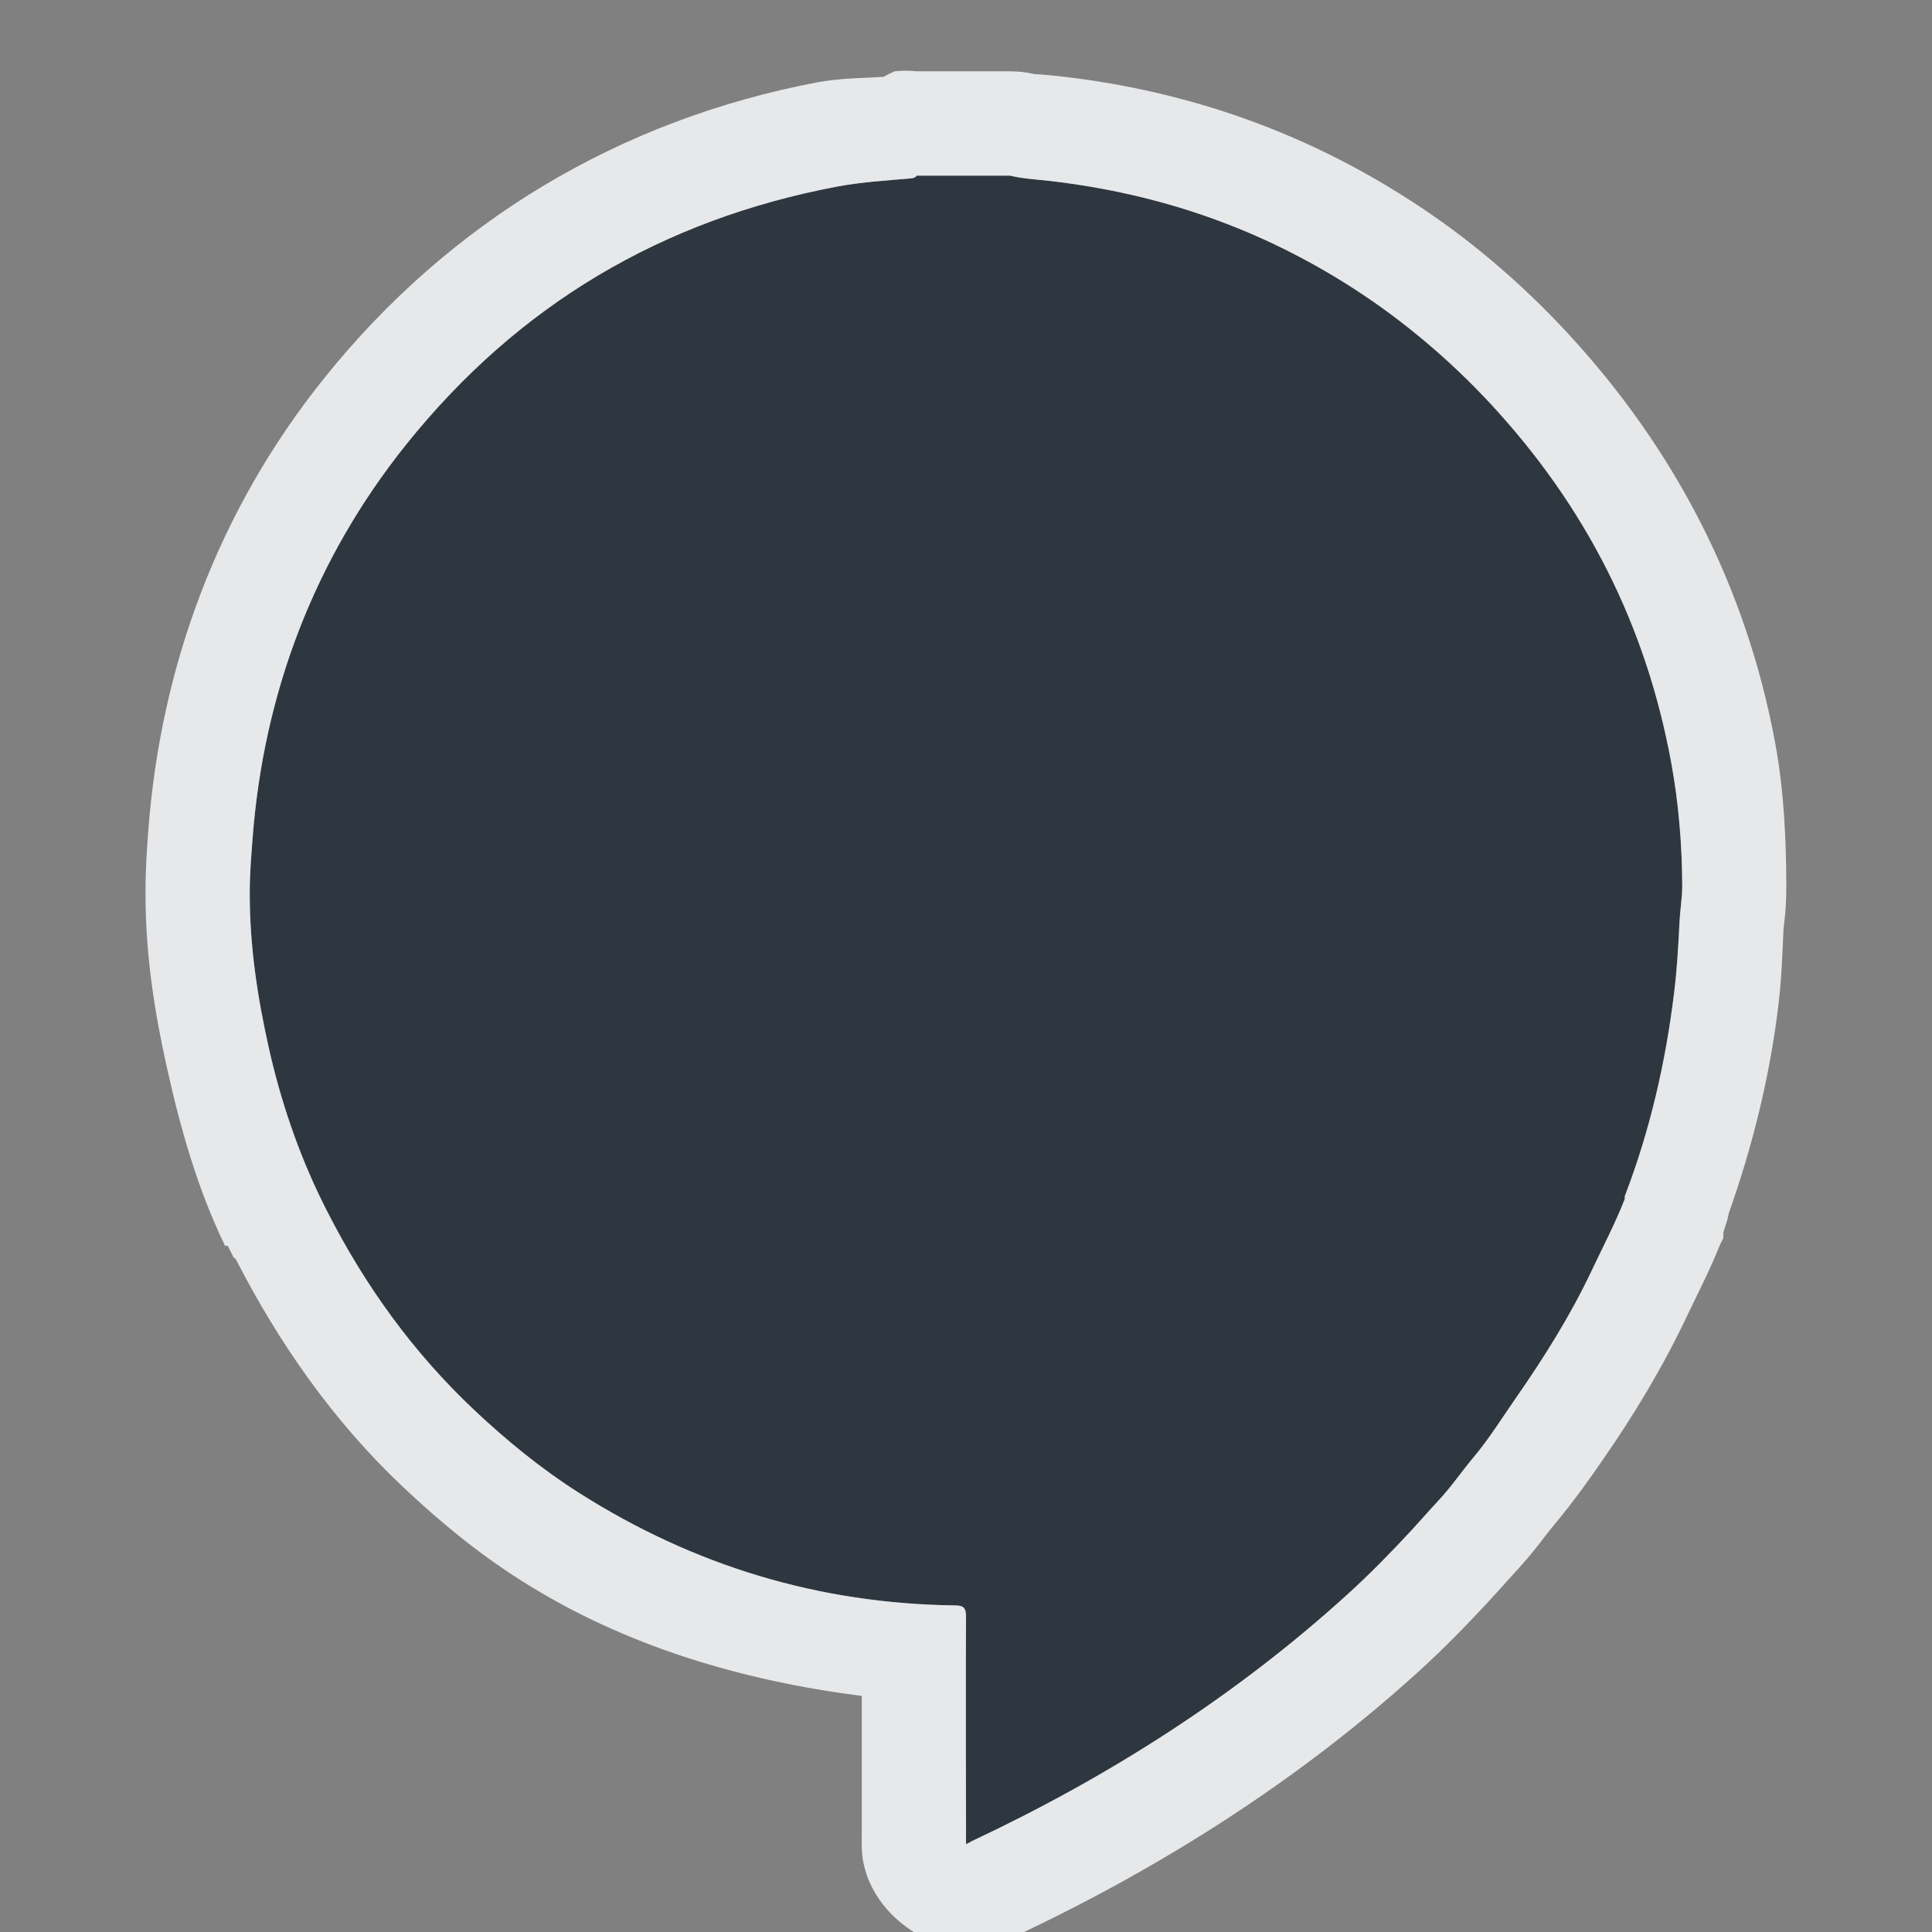 <?xml version="1.0" encoding="UTF-8" standalone="no"?>
<!-- Created with Inkscape (http://www.inkscape.org/) -->

<svg
   xmlns:dc="http://purl.org/dc/elements/1.1/"
   xmlns:cc="http://creativecommons.org/ns#"
   xmlns:rdf="http://www.w3.org/1999/02/22-rdf-syntax-ns#"
   xmlns:svg="http://www.w3.org/2000/svg"
   xmlns="http://www.w3.org/2000/svg"
   xmlns:sodipodi="http://sodipodi.sourceforge.net/DTD/sodipodi-0.dtd"
   xmlns:inkscape="http://www.inkscape.org/namespaces/inkscape"
   width="22"
   height="22"
   id="svg2"
   version="1.1"
   inkscape:version="0.48.3.1 r9886"
   sodipodi:docname="chrome_app_indicator_a2e02b124c8a77edf2042beeba386039.svg">
  <rect width="100%" height="100%" fill="#808080" stroke="none"/>
  <sodipodi:namedview
     id="base"
     pagecolor="#cbced6"
     bordercolor="#666666"
     borderopacity="1.0"
     inkscape:pageopacity="1"
     inkscape:pageshadow="2"
     inkscape:zoom="32"
     inkscape:cx="8.2257407"
     inkscape:cy="10.518423"
     inkscape:document-units="px"
     inkscape:current-layer="layer1"
     showgrid="true"
     inkscape:window-width="1920"
     inkscape:window-height="1023"
     inkscape:window-x="-10"
     inkscape:window-y="35"
     inkscape:window-maximized="1"
     showguides="true"
     inkscape:guide-bbox="true"
     fit-margin-top="0"
     fit-margin-left="0"
     fit-margin-right="0"
     fit-margin-bottom="0"
     inkscape:snap-bbox="true"
     inkscape:bbox-paths="true"
     inkscape:bbox-nodes="true"
     inkscape:snap-bbox-edge-midpoints="true"
     inkscape:snap-bbox-midpoints="true"
     inkscape:snap-nodes="true"
     inkscape:object-paths="true"
     inkscape:snap-intersection-paths="true"
     inkscape:object-nodes="true"
     inkscape:snap-smooth-nodes="true"
     inkscape:snap-midpoints="true"
     inkscape:snap-object-midpoints="true"
     inkscape:snap-center="true"
     inkscape:snap-page="true"
     inkscape:snap-global="true">
    <inkscape:grid
       snapvisiblegridlinesonly="true"
       enabled="true"
       visible="true"
       empspacing="5"
       id="grid2816"
       type="xygrid"
       originx="-410px"
       originy="19px" />
  </sodipodi:namedview>
  <defs
     id="defs4" />
  <g
     transform="translate(-410,-1049.362)"
     id="layer1"
     inkscape:groupmode="layer"
     inkscape:label="Layer 1">
    <path
       style="color:#000000;fill:#27303a;fill-opacity:0.923;fill-rule:nonzero;stroke:none;stroke-width:22.139;marker:none;visibility:visible;display:inline;overflow:visible;enable-background:accumulate"
       d="M 10.438,2 C 10.428,2.021 10.391,2.032 10.375,2.031 10.098,2.056 9.805,2.073 9.531,2.125 7.53,2.504 5.897,3.475 4.625,5.062 3.579,6.368 3,7.893 2.875,9.562 2.86,9.764 2.844,9.956 2.844,10.156 l 0,0.031 c 9.3e-4,0.596 0.087,1.164 0.219,1.75 0.132,0.589 0.329,1.175 0.594,1.719 0.023,0.046 0.039,0.079 0.062,0.125 0.435,0.856 0.987,1.623 1.688,2.281 0.369,0.347 0.761,0.666 1.188,0.938 1.308,0.83 2.731,1.262 4.281,1.281 0.095,0 0.125,0.028 0.125,0.125 -0.004,0.83 -10e-4,1.67 0,2.5 10e-5,0.032 -10e-4,0.053 0,0.094 0.027,-0.011 0.046,-0.023 0.062,-0.031 1.559,-0.732 3.005,-1.653 4.281,-2.812 0.254,-0.231 0.485,-0.467 0.719,-0.719 0.1,-0.108 0.212,-0.236 0.312,-0.344 0.155,-0.166 0.26,-0.326 0.406,-0.5 0.169,-0.201 0.319,-0.441 0.469,-0.656 0.33,-0.475 0.627,-0.945 0.875,-1.469 0.125,-0.265 0.269,-0.539 0.375,-0.812 0.004,-0.01 -0.002,-0.026 0,-0.031 0.288,-0.748 0.464,-1.518 0.562,-2.312 0.034,-0.277 0.049,-0.534 0.062,-0.812 0.006,-0.126 0.031,-0.281 0.031,-0.406 C 19.155,9.631 19.115,9.144 19.031,8.688 18.743,7.115 18.056,5.766 16.969,4.594 16.51,4.099 15.974,3.646 15.406,3.281 14.349,2.601 13.218,2.21 11.969,2.062 11.816,2.045 11.65,2.036 11.5,2 z"
       transform="translate(410,1049.362)"
       id="path3840"
       inkscape:connector-curvature="0"
       sodipodi:nodetypes="cccccccccccccccccccccccccccccccccc" />
    <path
       style="font-size:medium;font-style:normal;font-variant:normal;font-weight:normal;font-stretch:normal;text-indent:0;text-align:start;text-decoration:none;line-height:normal;letter-spacing:normal;word-spacing:normal;text-transform:none;direction:ltr;block-progression:tb;writing-mode:lr-tb;text-anchor:start;baseline-shift:baseline;color:#000000;fill:#f1f3f5;fill-opacity:0.903;fill-rule:nonzero;stroke:none;stroke-width:2;marker:none;visibility:visible;display:inline;overflow:visible;enable-background:accumulate;font-family:Sans;-inkscape-font-specification:Sans"
       d="m 10.188,0.812 c -0.043,0.018 -0.085,0.039 -0.125,0.062 -0.22,0.017 -0.456,0.011 -0.75,0.062 -2.252,0.427 -4.189,1.583 -5.625,3.375 -1.197,1.493 -1.859,3.265 -2,5.156 -0.015,0.195 -0.031,0.425 -0.031,0.688 l 0,0.031 c 10e-4,0.711 0.107,1.362 0.25,2 0.15,0.672 0.346,1.362 0.656,2 0.01,1.36e-4 0.021,1.36e-4 0.031,0 0.014,0.028 0.04,0.081 0.062,0.125 0.007,0.013 0.025,0.018 0.031,0.031 0.487,0.949 1.107,1.842 1.906,2.594 C 5.003,17.322 5.43,17.678 5.938,18 c 1.174,0.745 2.512,1.138 3.875,1.312 -7e-5,0.534 -6.4e-4,1.066 0,1.594 10e-6,0 -0.002,0.052 0,0.125 0.011,0.779 0.936,1.39 1.656,1.094 0.093,-0.038 0.09,-0.059 0.094,-0.062 0.002,0 0.053,-0.042 0.031,-0.031 1.636,-0.772 3.197,-1.759 4.562,-3 0.287,-0.261 0.534,-0.515 0.781,-0.781 0.12,-0.129 0.234,-0.26 0.312,-0.344 0.232,-0.249 0.341,-0.416 0.438,-0.531 0.244,-0.291 0.436,-0.567 0.562,-0.75 0.349,-0.502 0.681,-1.047 0.969,-1.656 0.102,-0.216 0.243,-0.484 0.375,-0.812 -4e-5,0 0.024,-0.041 0.031,-0.062 1.36e-4,-0.01 1.36e-4,-0.021 0,-0.031 0.007,-0.02 -0.006,-0.013 0,-0.031 0.031,-0.096 0.051,-0.152 0.062,-0.219 0.274,-0.773 0.465,-1.554 0.562,-2.344 0.041,-0.327 0.048,-0.624 0.062,-0.906 6e-4,-0.013 0.031,-0.182 0.031,-0.469 -9.5e-4,-0.531 -0.026,-1.087 -0.125,-1.625 -0.327,-1.785 -1.146,-3.364 -2.375,-4.688 -0.527,-0.568 -1.123,-1.077 -1.781,-1.5 C 14.854,1.504 13.536,1.042 12.125,0.875 11.915,0.85 11.778,0.843 11.781,0.844 11.689,0.822 11.595,0.812 11.5,0.812 l -1.062,0 c -0.083,-0.009 -0.167,-0.009 -0.25,0 z M 10.438,2 11.5,2 c 0.15,0.036 0.316,0.044 0.469,0.062 1.249,0.147 2.38,0.539 3.438,1.219 0.568,0.365 1.103,0.818 1.562,1.312 1.088,1.172 1.774,2.522 2.062,4.094 0.084,0.457 0.124,0.943 0.125,1.406 0,0.125 -0.025,0.28 -0.031,0.406 -0.014,0.278 -0.028,0.536 -0.062,0.812 -0.098,0.794 -0.275,1.564 -0.562,2.312 -0.002,0.005 0.004,0.021 0,0.031 -0.106,0.273 -0.25,0.547 -0.375,0.812 -0.248,0.524 -0.545,0.993 -0.875,1.469 -0.149,0.215 -0.3,0.455 -0.469,0.656 -0.146,0.174 -0.251,0.334 -0.406,0.5 -0.1,0.107 -0.212,0.236 -0.312,0.344 -0.234,0.252 -0.465,0.488 -0.719,0.719 -1.276,1.16 -2.723,2.08 -4.281,2.812 C 11.046,20.977 11.027,20.989 11,21 c -10e-4,-0.041 10e-5,-0.062 0,-0.094 -10e-4,-0.83 -0.004,-1.67 0,-2.5 4.1e-4,-0.097 -0.03,-0.125 -0.125,-0.125 C 9.324,18.262 7.901,17.83 6.594,17 6.167,16.729 5.775,16.409 5.406,16.062 4.706,15.404 4.153,14.637 3.719,13.781 c -0.024,-0.046 -0.039,-0.079 -0.062,-0.125 C 3.392,13.113 3.194,12.526 3.062,11.938 2.931,11.352 2.845,10.784 2.844,10.188 l 0,-0.031 C 2.844,9.956 2.86,9.764 2.875,9.562 3,7.893 3.579,6.368 4.625,5.062 5.897,3.475 7.53,2.504 9.531,2.125 9.805,2.073 10.098,2.056 10.375,2.031 10.391,2.032 10.428,2.021 10.438,2 z"
       transform="translate(410,1049.362)"
       id="path3813"
       inkscape:connector-curvature="0"
       sodipodi:nodetypes="cccccccccccccccccccccccccccccccccccccccccccccccccccccccccccccccccccccccccccc" />
  </g>
</svg>
